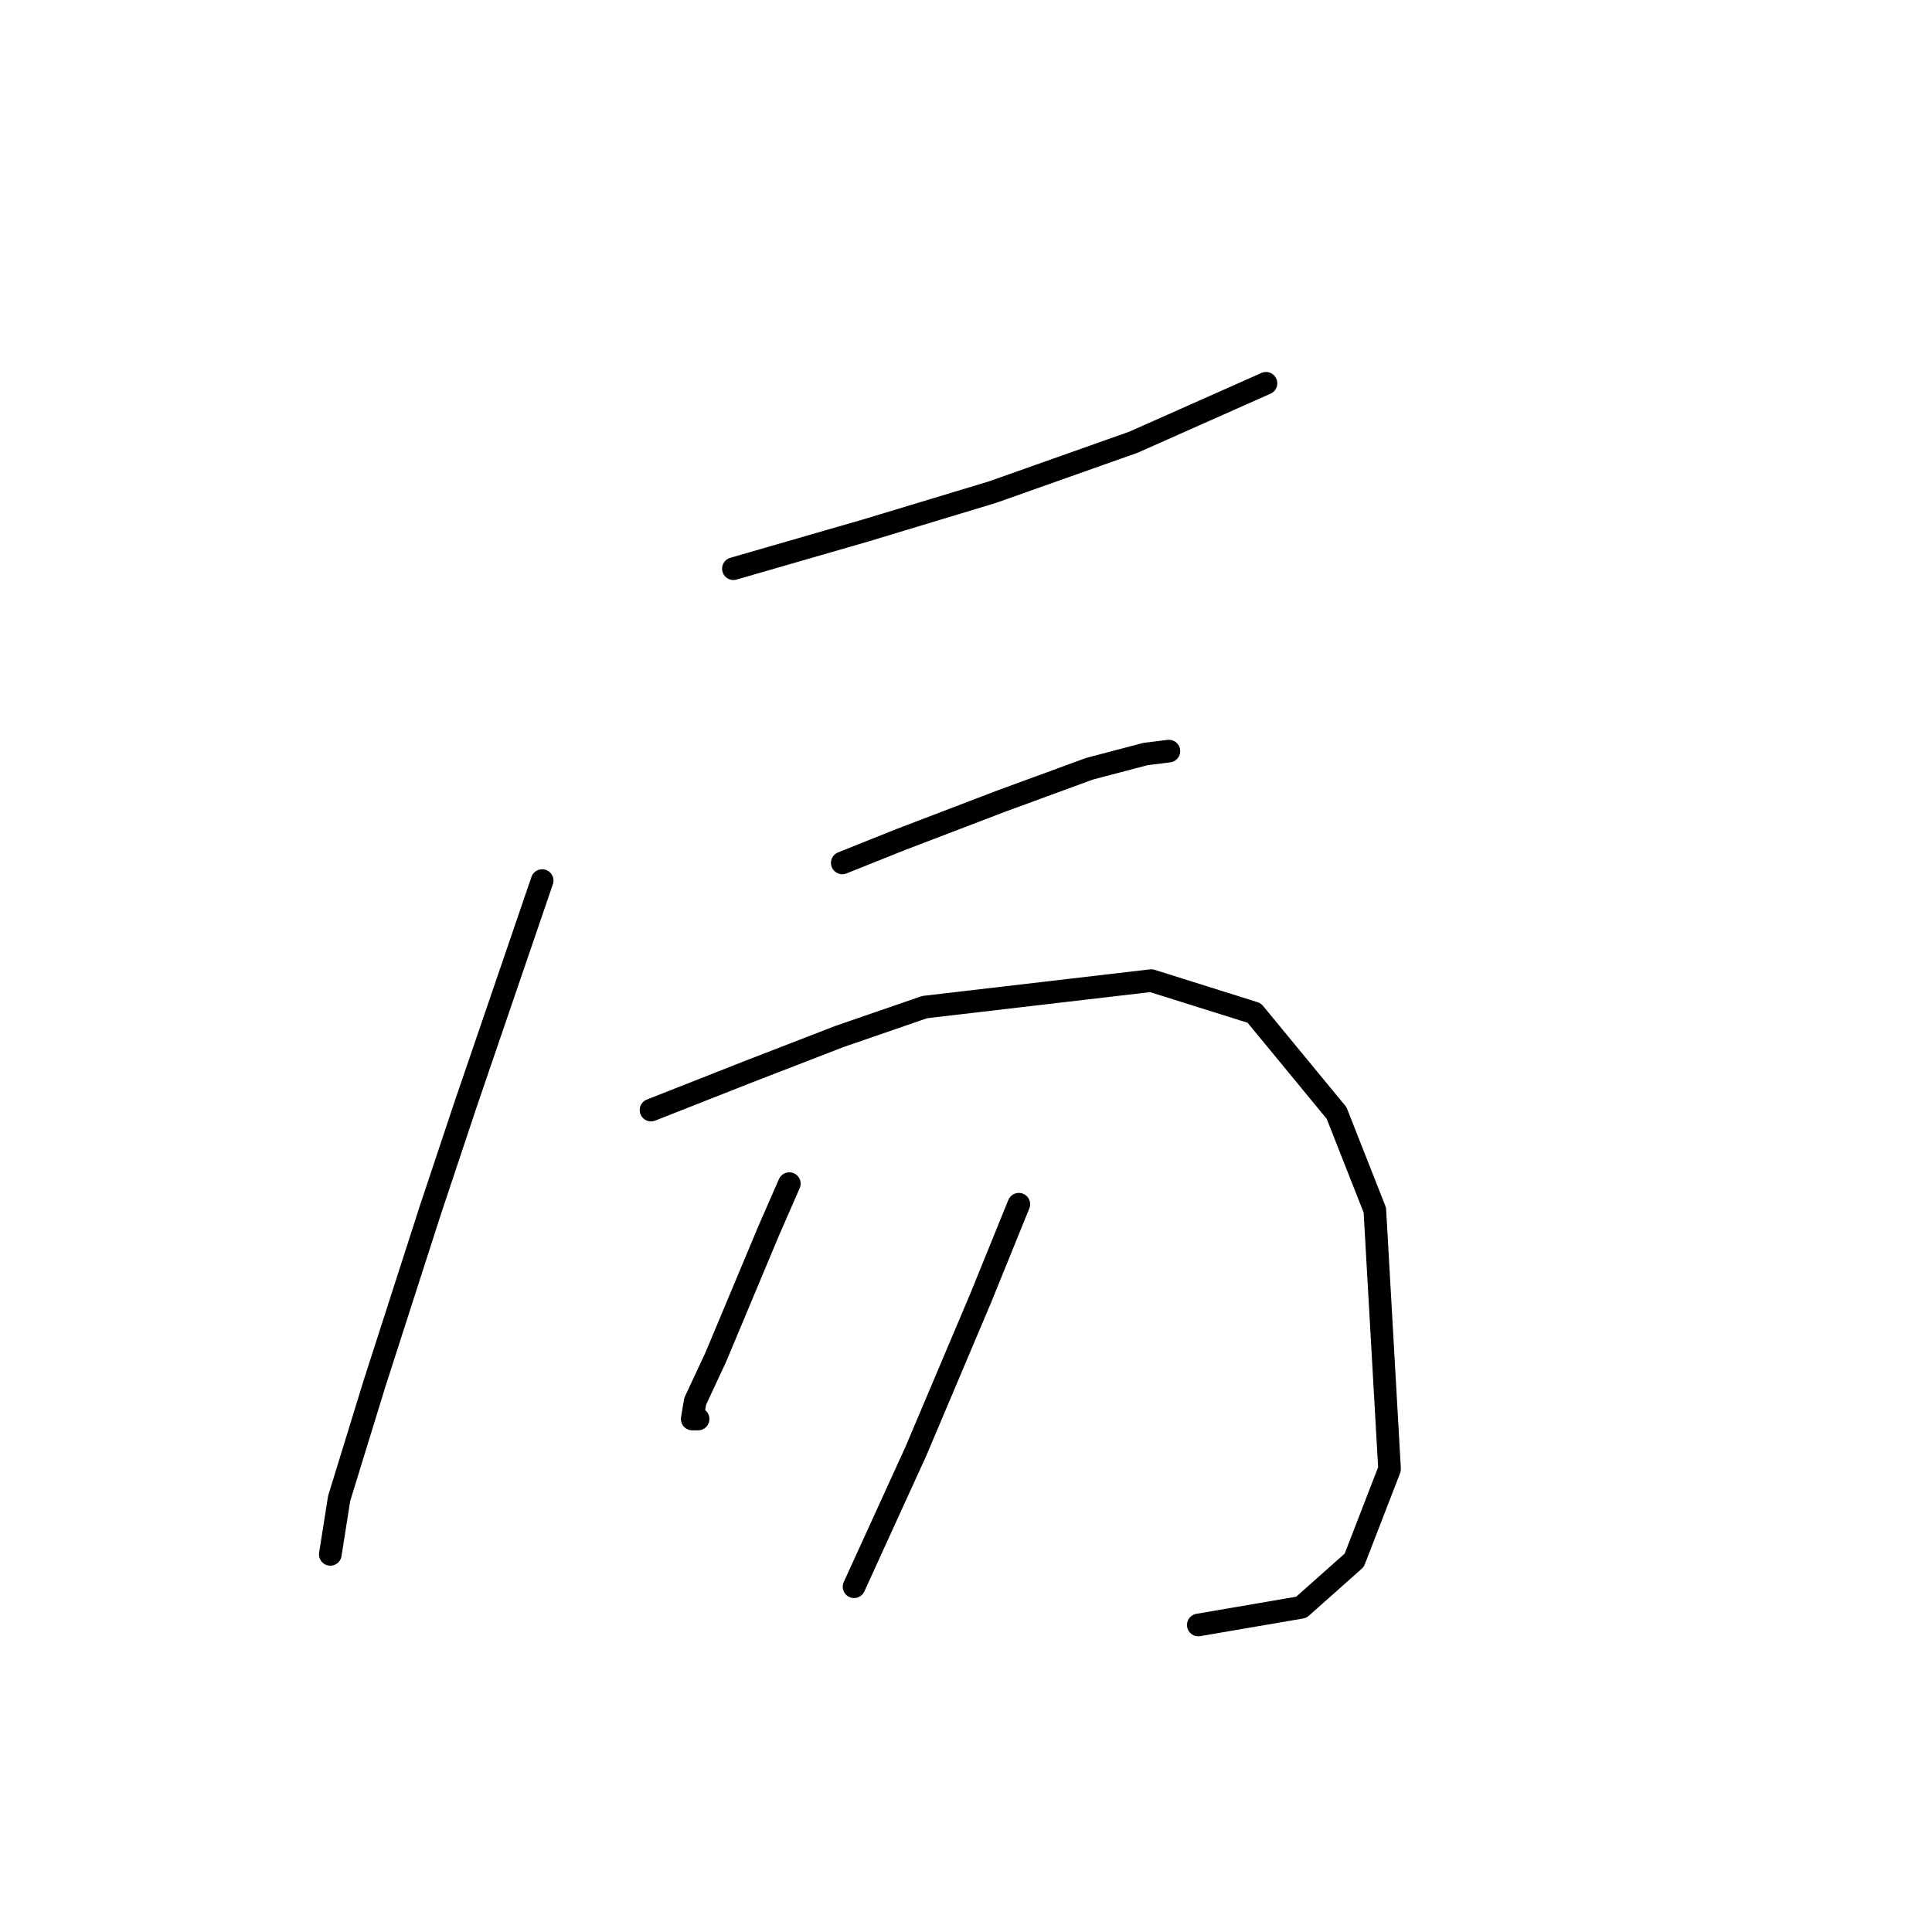 <?xml version="1.0" standalone="no"?>
    <svg width="256" height="256" xmlns="http://www.w3.org/2000/svg" version="1.1">
    <polyline stroke="black" stroke-width="3" stroke-linecap="round" fill="transparent" stroke-linejoin="round" points="97.181 75.354 114.725 70.286 131.49 65.217 150.204 58.59 167.748 50.792 167.748 50.792 " />
        <polyline stroke="black" stroke-width="3" stroke-linecap="round" fill="transparent" stroke-linejoin="round" points="71.839 116.681 61.703 146.311 57.024 160.346 49.617 183.349 44.938 198.554 43.769 205.962 43.769 205.962 " />
        <polyline stroke="black" stroke-width="3" stroke-linecap="round" fill="transparent" stroke-linejoin="round" points="111.606 114.341 119.404 111.222 132.66 106.154 144.356 101.866 151.763 99.916 154.882 99.526 154.882 99.526 " />
        <polyline stroke="black" stroke-width="3" stroke-linecap="round" fill="transparent" stroke-linejoin="round" points="86.265 147.091 99.131 142.022 111.217 137.344 122.523 133.445 152.543 129.936 166.189 134.225 177.105 147.481 182.173 160.346 184.123 194.655 179.444 206.741 172.427 212.979 158.781 215.319 158.781 215.319 " />
        <polyline stroke="black" stroke-width="3" stroke-linecap="round" fill="transparent" stroke-linejoin="round" points="104.589 156.838 101.86 163.076 94.842 179.84 92.113 185.688 91.723 188.027 92.503 188.027 92.503 188.027 " />
        <polyline stroke="black" stroke-width="3" stroke-linecap="round" fill="transparent" stroke-linejoin="round" points="134.999 159.567 129.931 172.043 121.353 192.316 113.166 210.25 113.166 210.25 " />
        </svg>